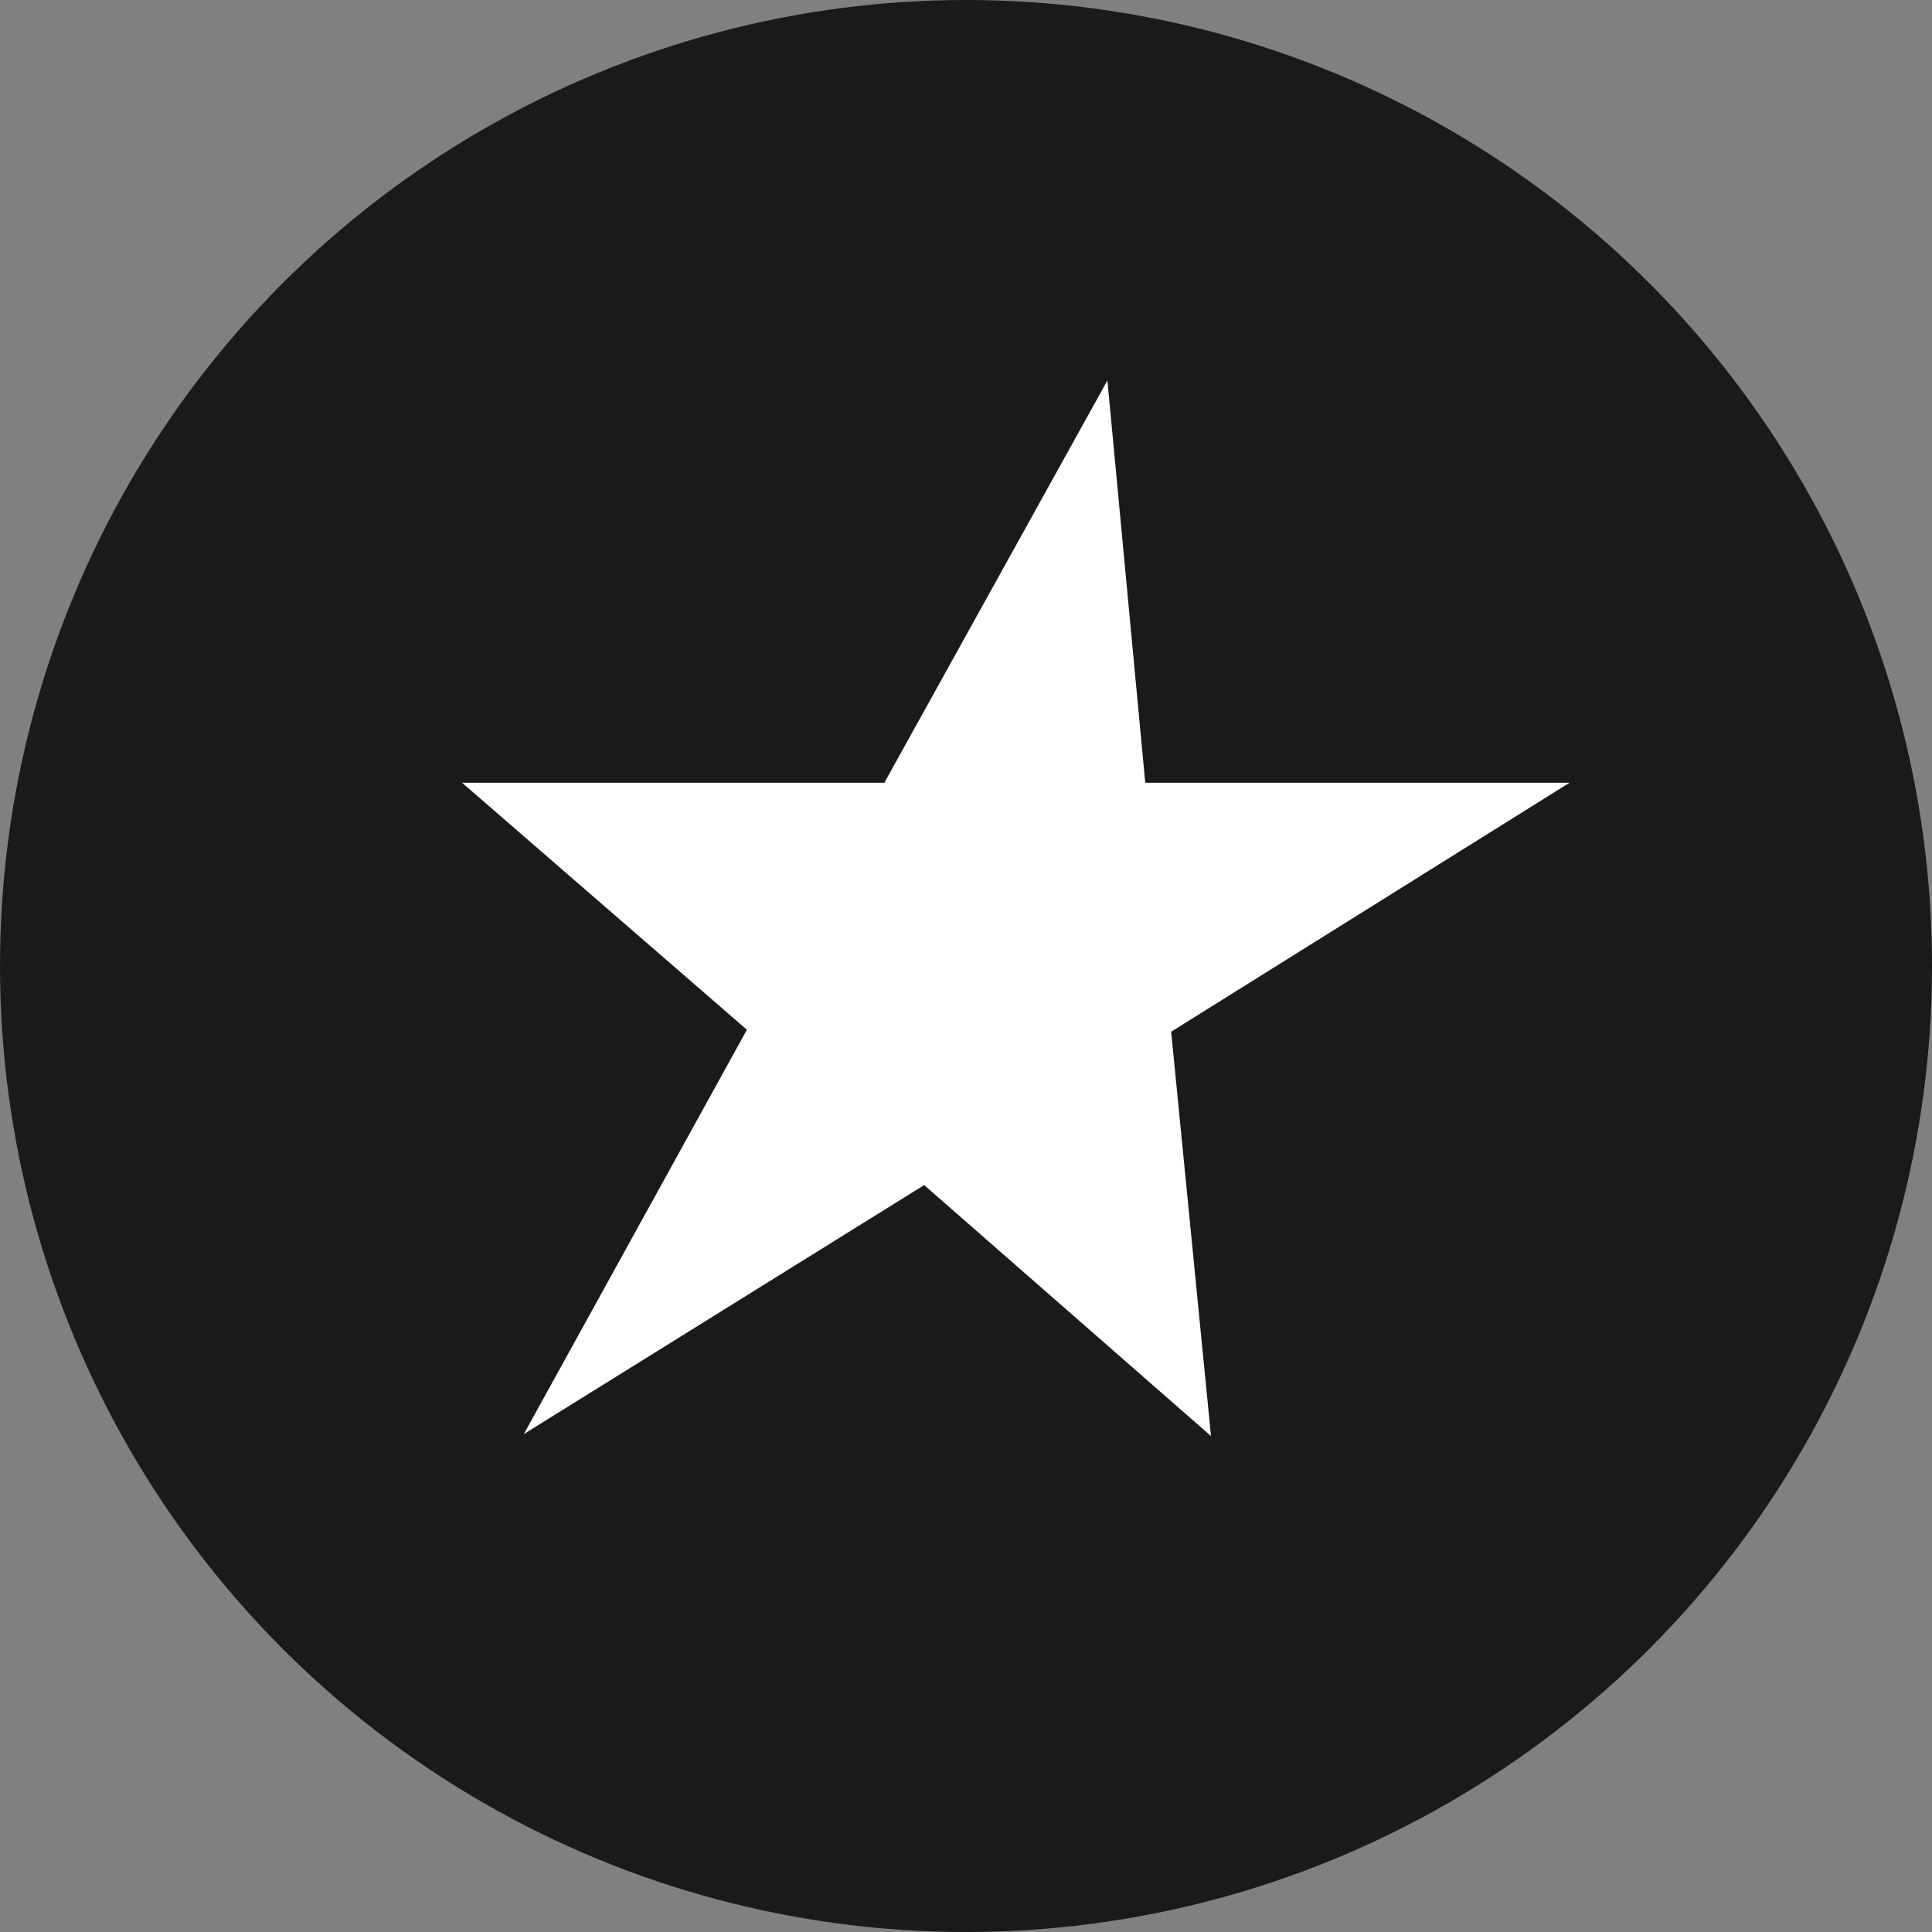 <?xml version="1.0" encoding="utf-8"?>
<!-- Generator: Adobe Illustrator 17.1.0, SVG Export Plug-In . SVG Version: 6.00 Build 0)  -->
<!DOCTYPE svg PUBLIC "-//W3C//DTD SVG 1.1//EN" "http://www.w3.org/Graphics/SVG/1.1/DTD/svg11.dtd">
<svg version="1.1" id="Layer_1" xmlns="http://www.w3.org/2000/svg" xmlns:xlink="http://www.w3.org/1999/xlink" x="0px" y="0px"
	 width="97px" height="97px" viewBox="0 0 97 97" enable-background="new 0 0 97 97" xml:space="preserve">
<rect x="0" y="0" width="97" height="97" fill="#808080" stroke="none"/>
<g>
	<circle opacity="0.8" cx="48.5" cy="48.5" r="48.5"/>
	<g>
		<path fill="#FFFFFF" d="M78.8,39.3l-20,12.5l2,20.3L46.4,59.5L26.3,72l11.2-20.3L23.2,39.3h21.2l11.2-20.2l1.9,20.2H78.8z"/>
	</g>
</g>
</svg>
